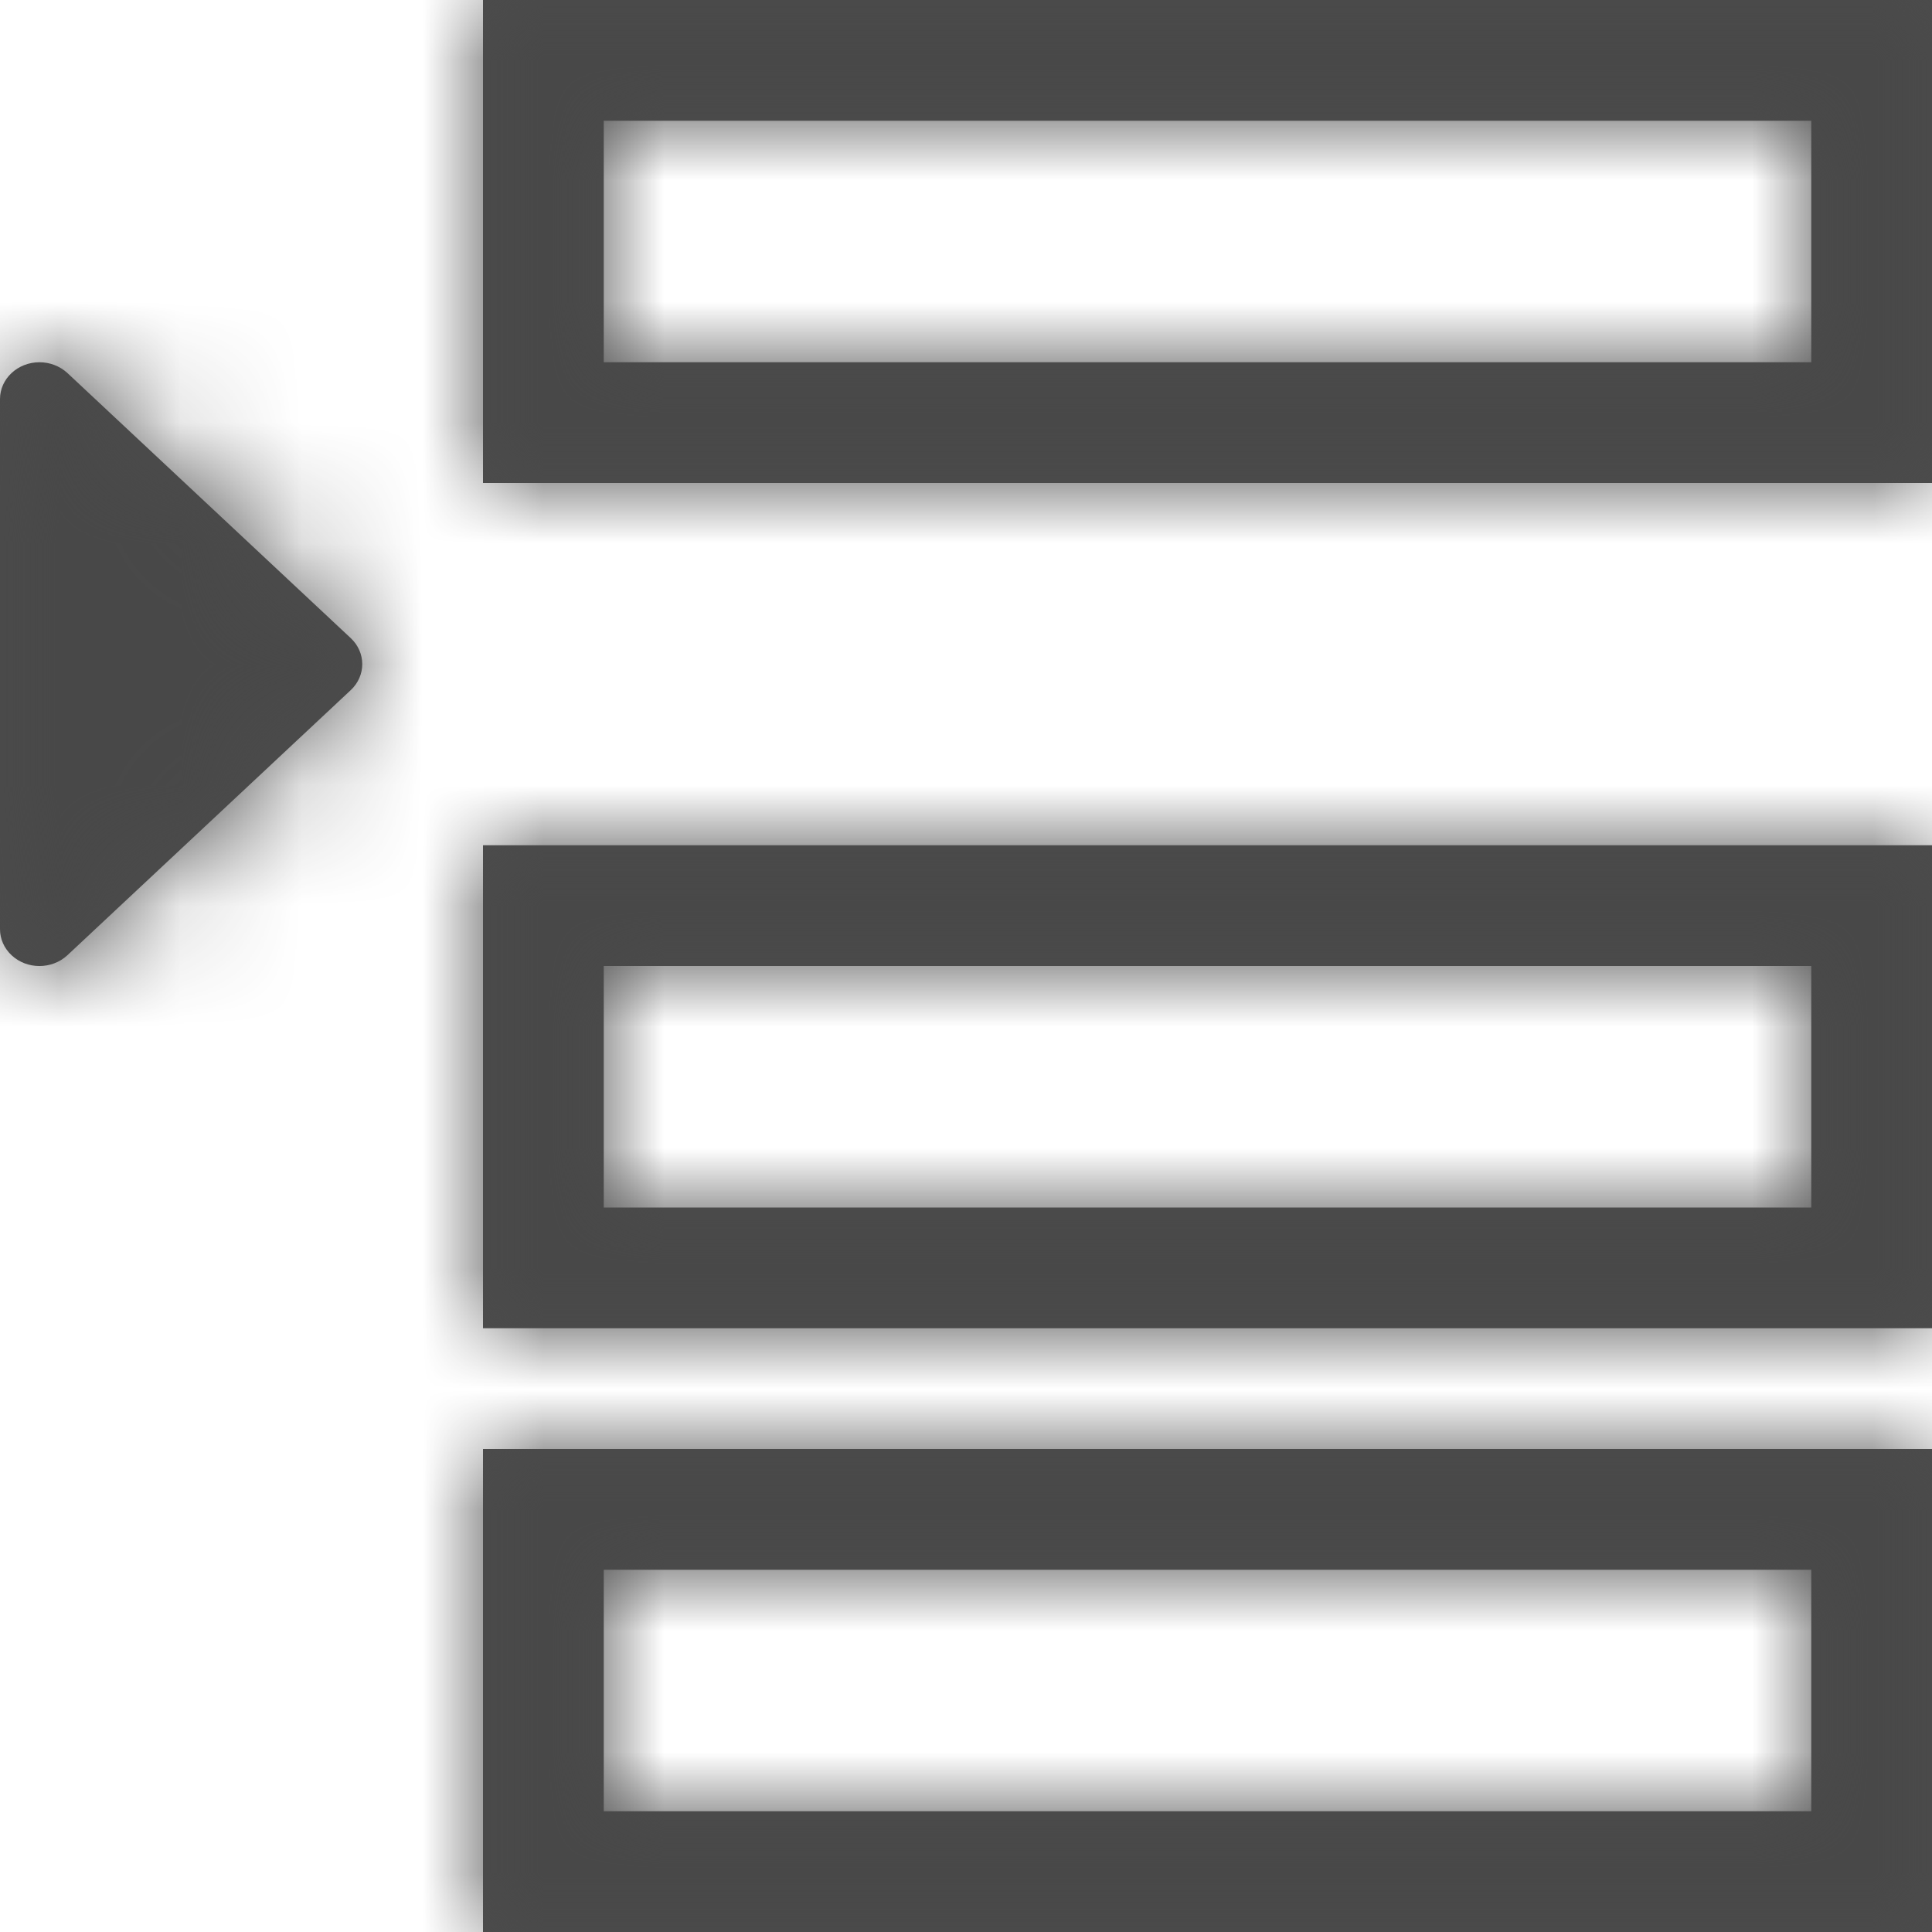 <?xml version="1.0" encoding="UTF-8"?>
<svg width="16px" height="16px" viewBox="0 0 16 16" version="1.1" xmlns="http://www.w3.org/2000/svg" xmlns:xlink="http://www.w3.org/1999/xlink">
    <!-- Generator: Sketch 55 (78076) - https://sketchapp.com -->
    <title>Library / Icons / 16px / Insert 2</title>
    <desc>Created with Sketch.</desc>
    <defs>
        <path d="M4,0 L16,0 L16,4 L4,4 L4,0 Z M5,1 L5,3 L15,3 L15,1 L5,1 Z M4,7 L16,7 L16,11 L4,11 L4,7 Z M5,8 L5,10 L15,10 L15,8 L5,8 Z M4,12 L16,12 L16,16 L4,16 L4,12 Z M5,13 L5,15 L15,15 L15,13 L5,13 Z M2.904,5.716 L0.558,7.911 C0.43,8.03 0.223,8.03 0.096,7.911 C0.034,7.853 0,7.776 0,7.695 L1.04425756e-15,3.305 C1.04425756e-15,3.137 0.146,3 0.327,3 C0.413,3 0.496,3.032 0.558,3.089 L2.904,5.284 C3.032,5.403 3.032,5.597 2.904,5.716 Z" id="path-1"></path>
    </defs>
    <g id="Library-/-Icons-/-16px-/-Insert-2" stroke="none" stroke-width="1" fill="none" fill-rule="evenodd">
        <mask id="mask-2" fill="white">
            <use xlink:href="#path-1"></use>
        </mask>
        <use id="Shape" fill="#4C4C4C" fill-rule="nonzero" xlink:href="#path-1"></use>
        <g id="Library-/-Tints-/-White---#484848" mask="url(#mask-2)" fill="#484848">
            <rect id="Tint---#484848" x="0" y="0" width="16" height="16"></rect>
        </g>
    </g>
</svg>